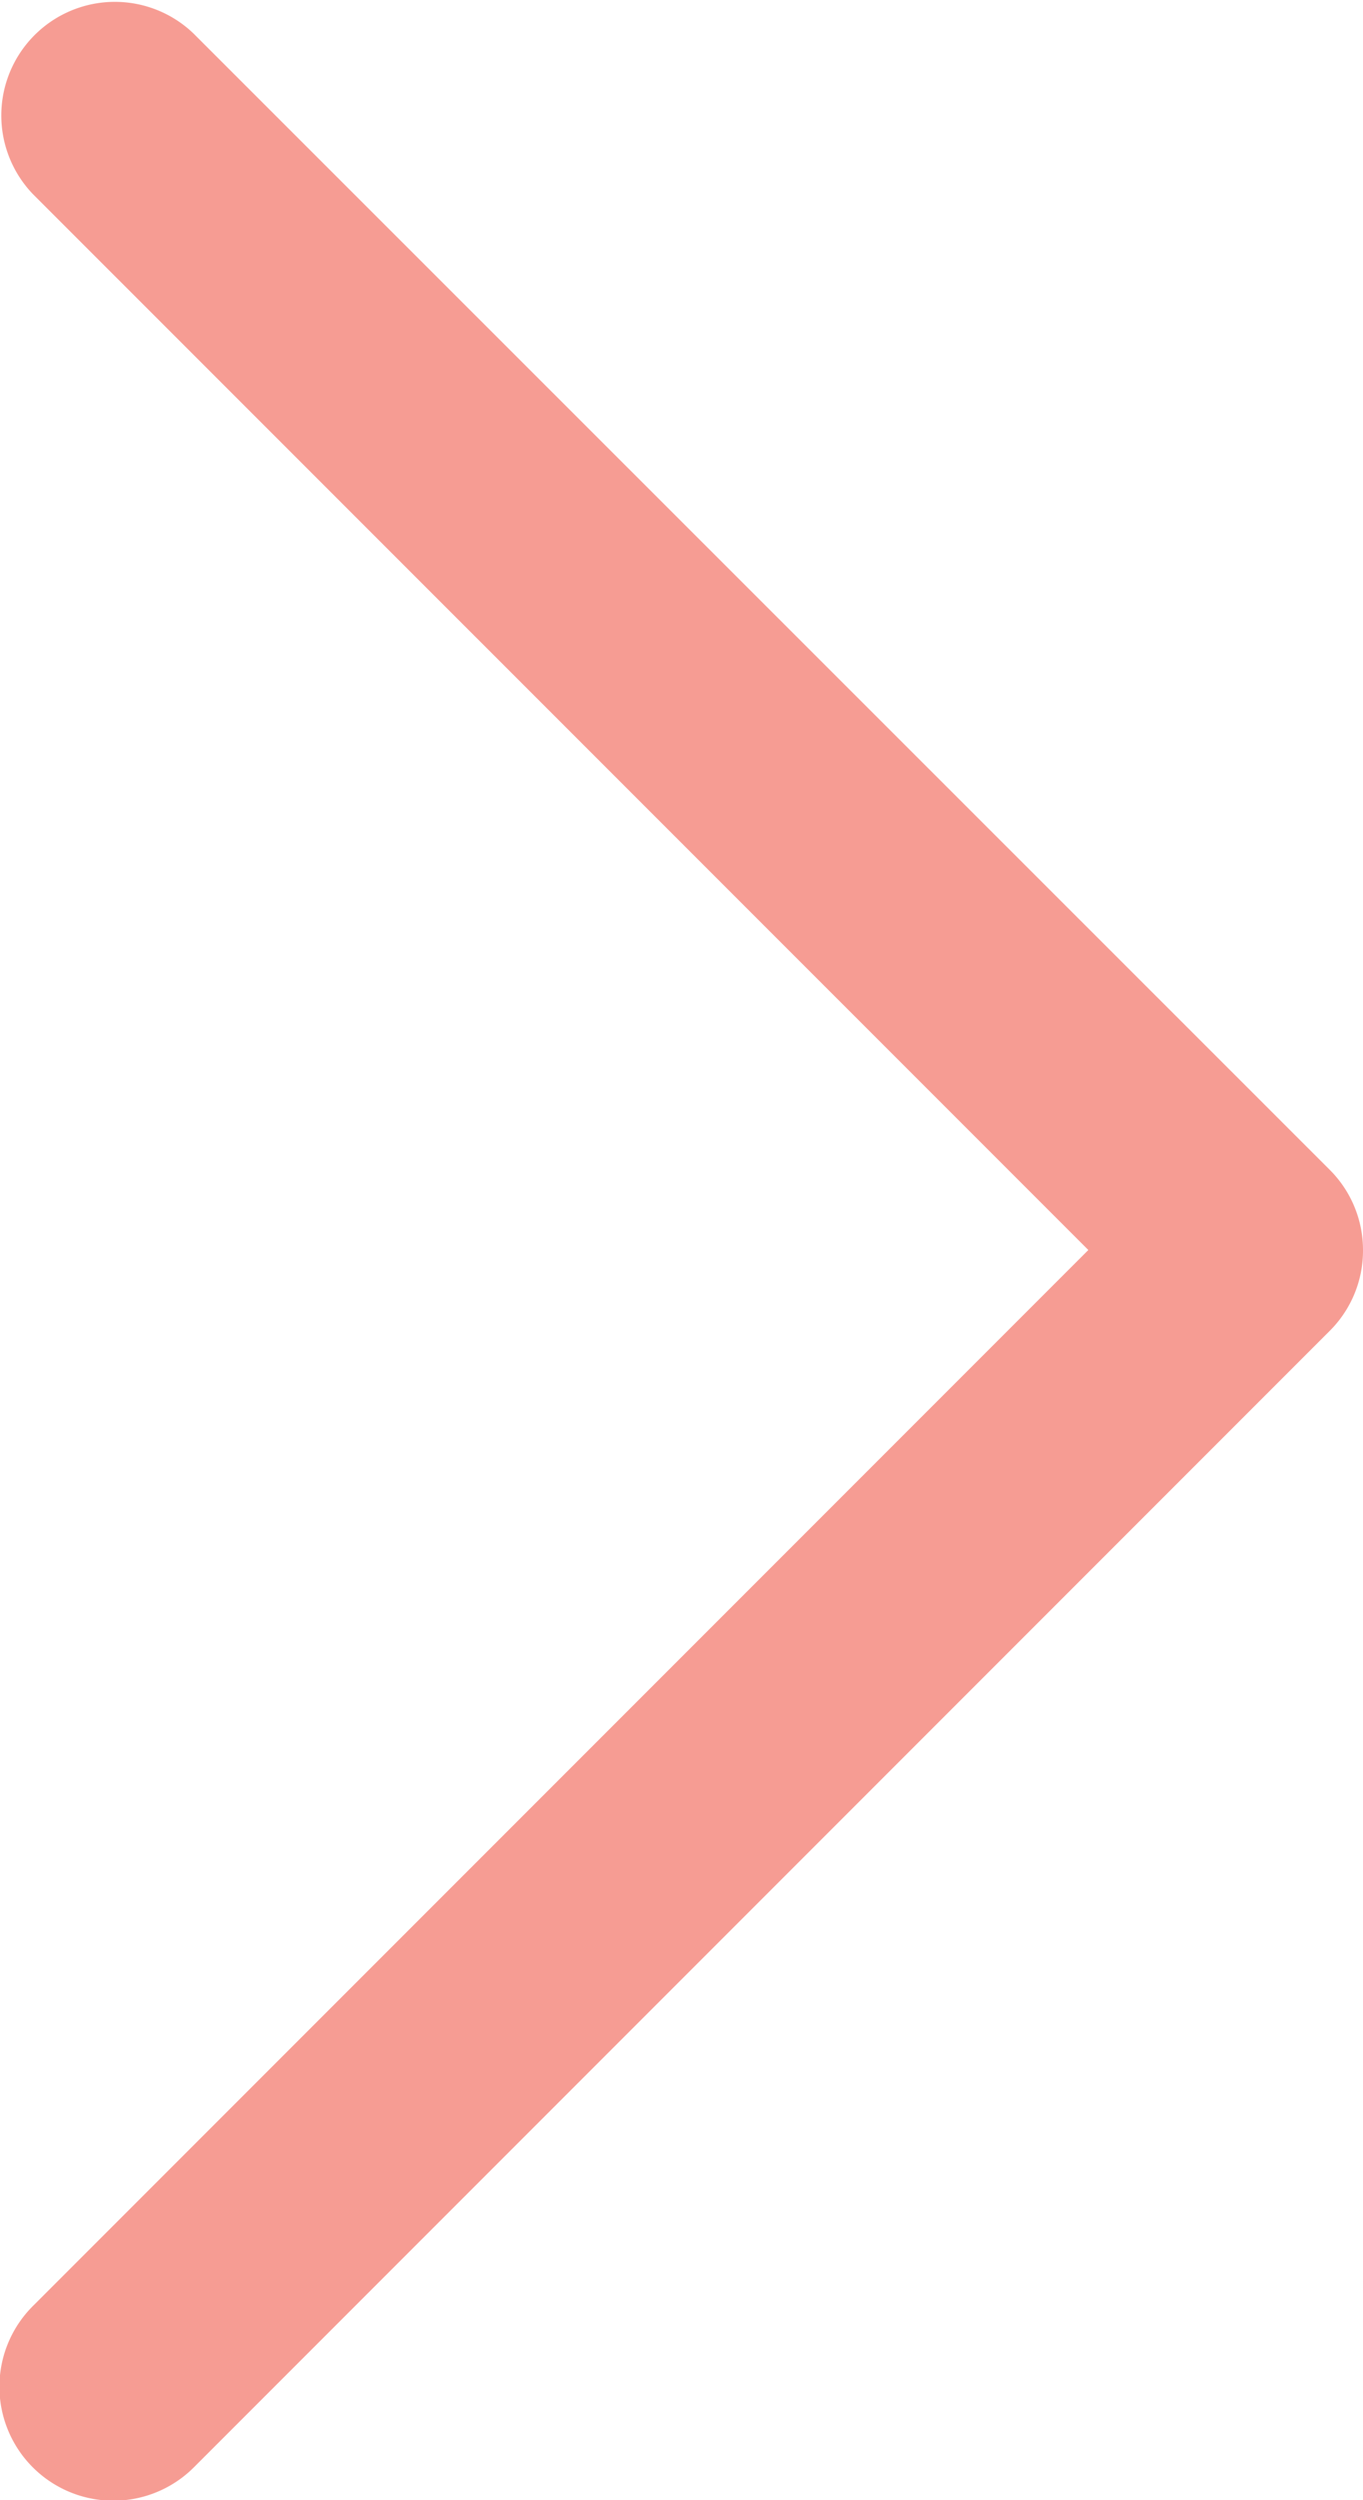 <svg xmlns="http://www.w3.org/2000/svg" width="12.471" height="22.863" viewBox="0 0 12.471 22.863"><path d="M11.432,12.471a1.036,1.036,0,0,1-.735-.3L.3,1.774A1.039,1.039,0,0,1,1.774.3l9.658,9.658L21.089.3a1.039,1.039,0,0,1,1.469,1.469L12.166,12.166A1.036,1.036,0,0,1,11.432,12.471Z" transform="translate(0 22.863) rotate(-90)" fill="#f69c93"/></svg>
